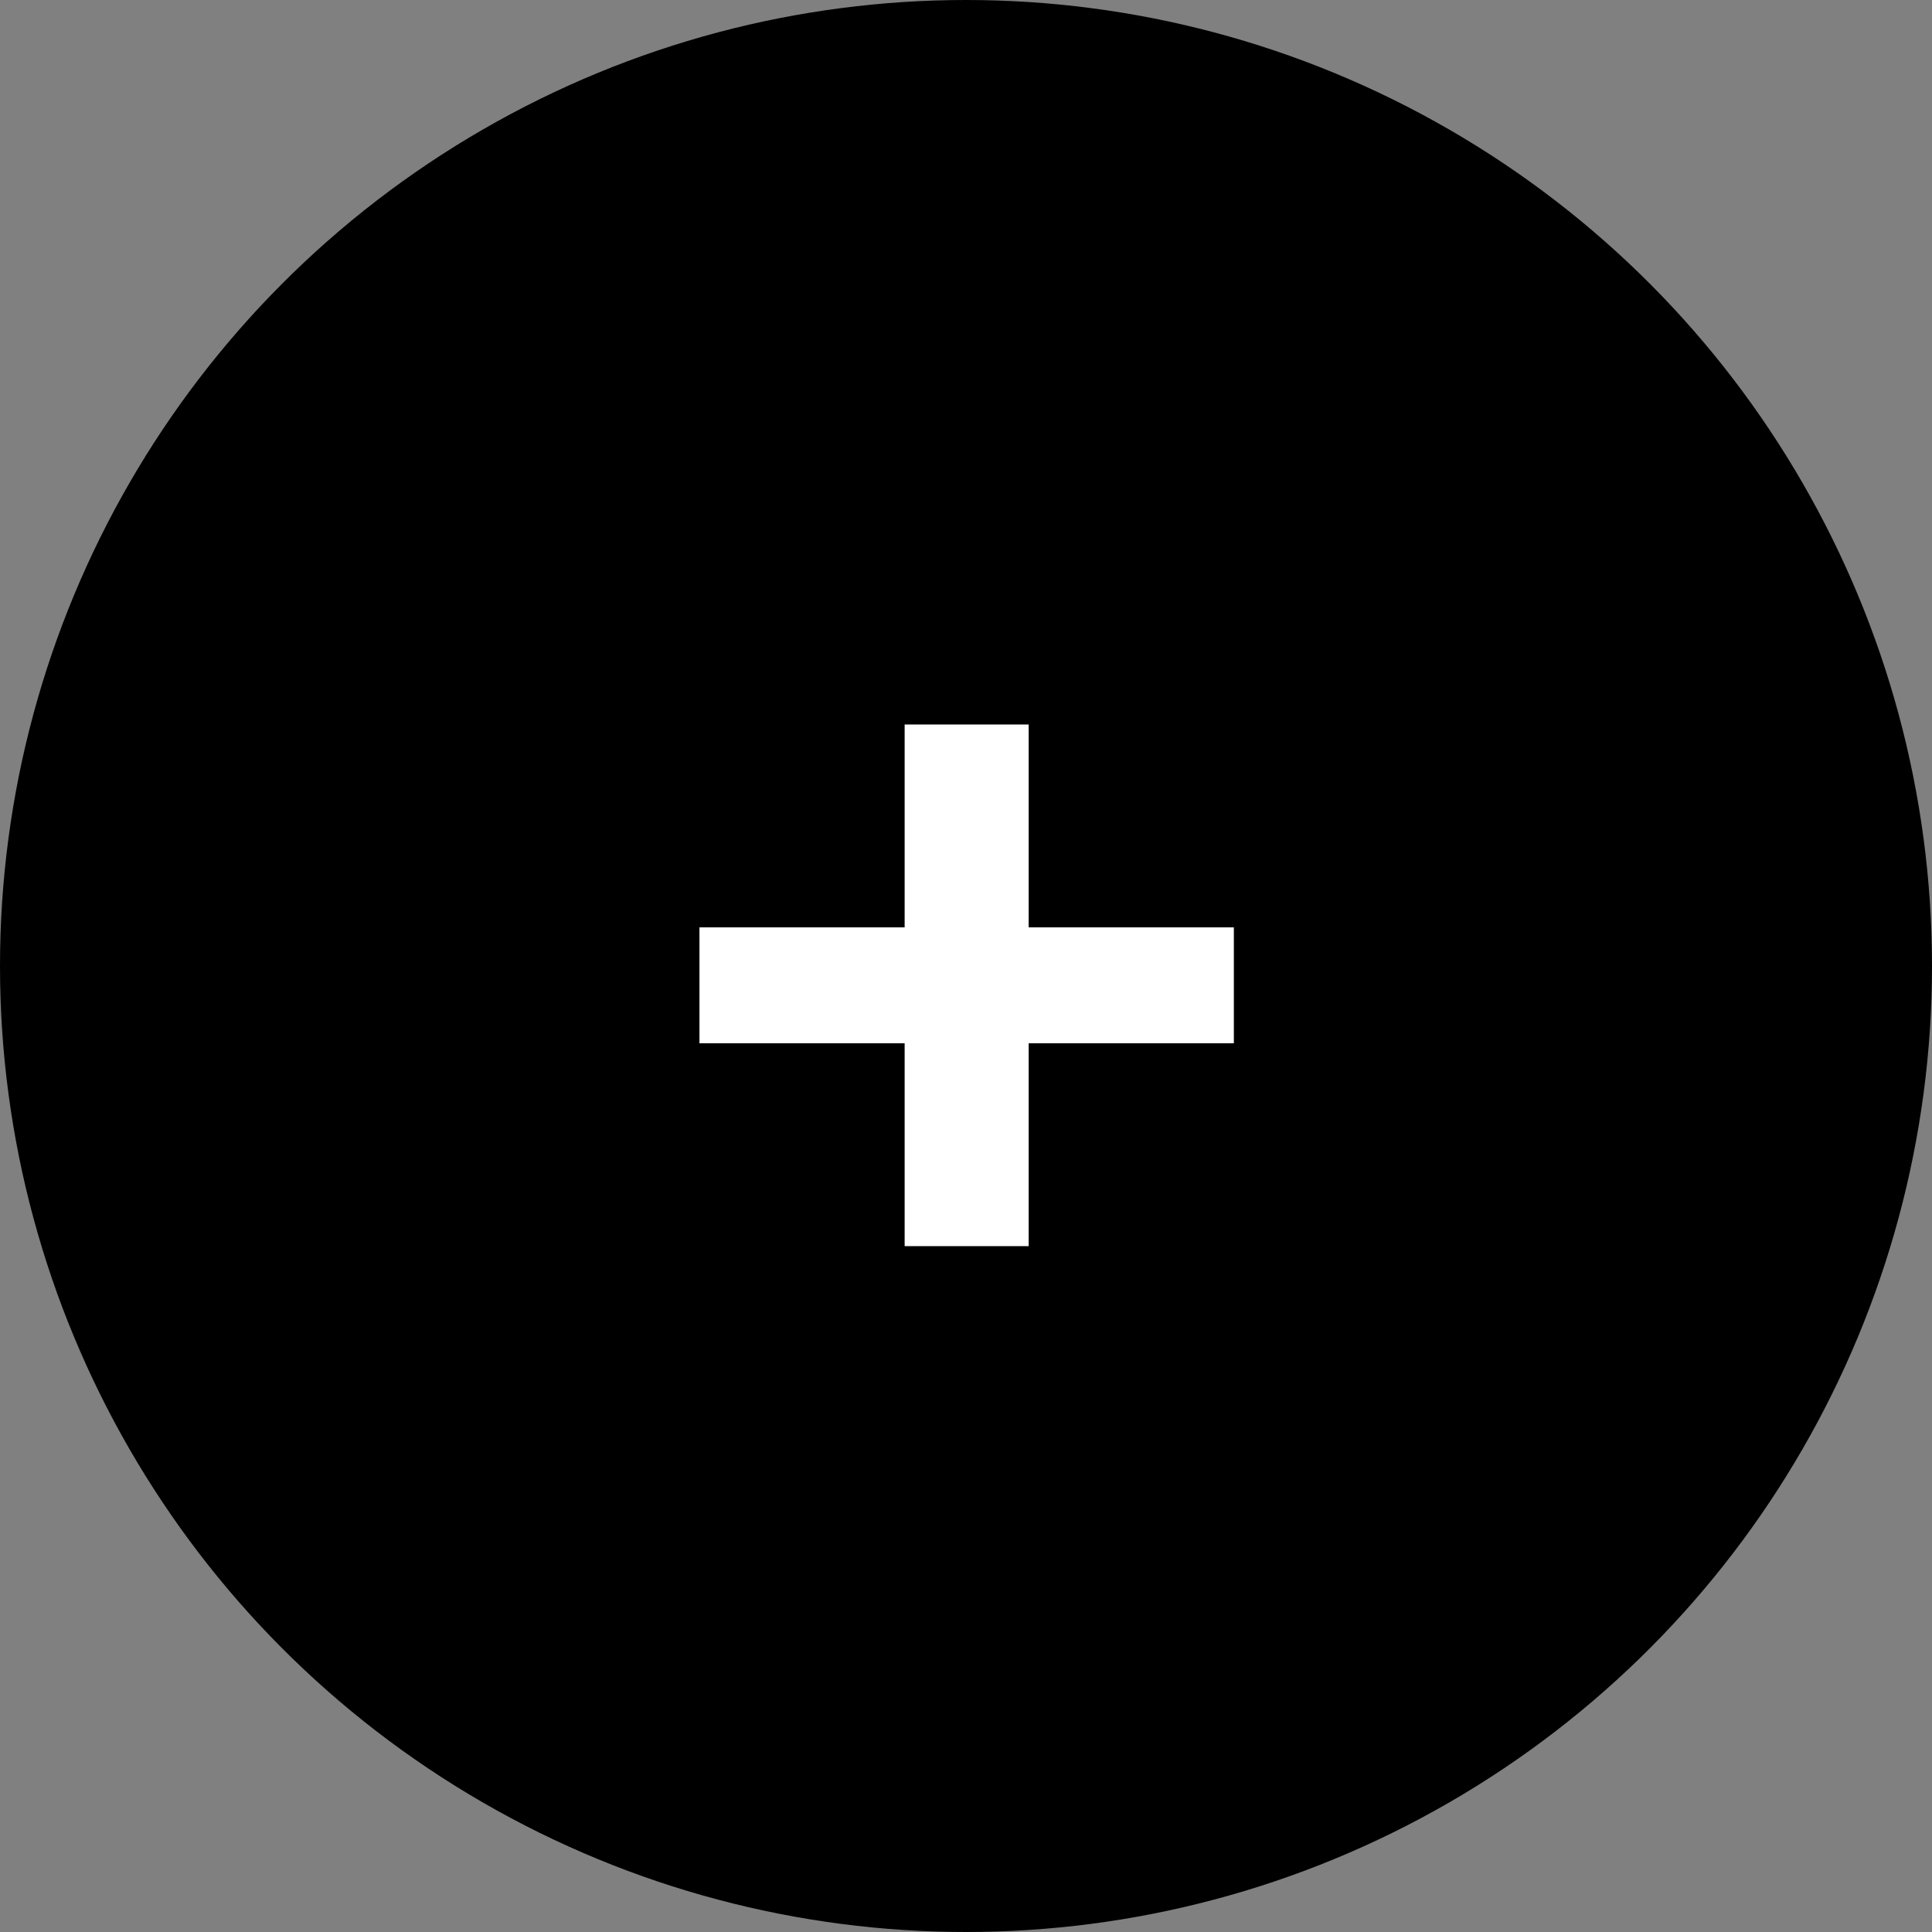 <svg width="50" height="50" viewBox="0 0 50 50" fill="none" xmlns="http://www.w3.org/2000/svg">
<rect x="0" y="0" width="50" height="50" fill="#808080" stroke="none"/>
<circle cx="25" cy="25" r="25" fill="black"/>
<path d="M23.412 32.25V18.75H26.622V32.25H23.412ZM18.102 27V24H31.932V27H18.102Z" fill="white"/>
</svg>

